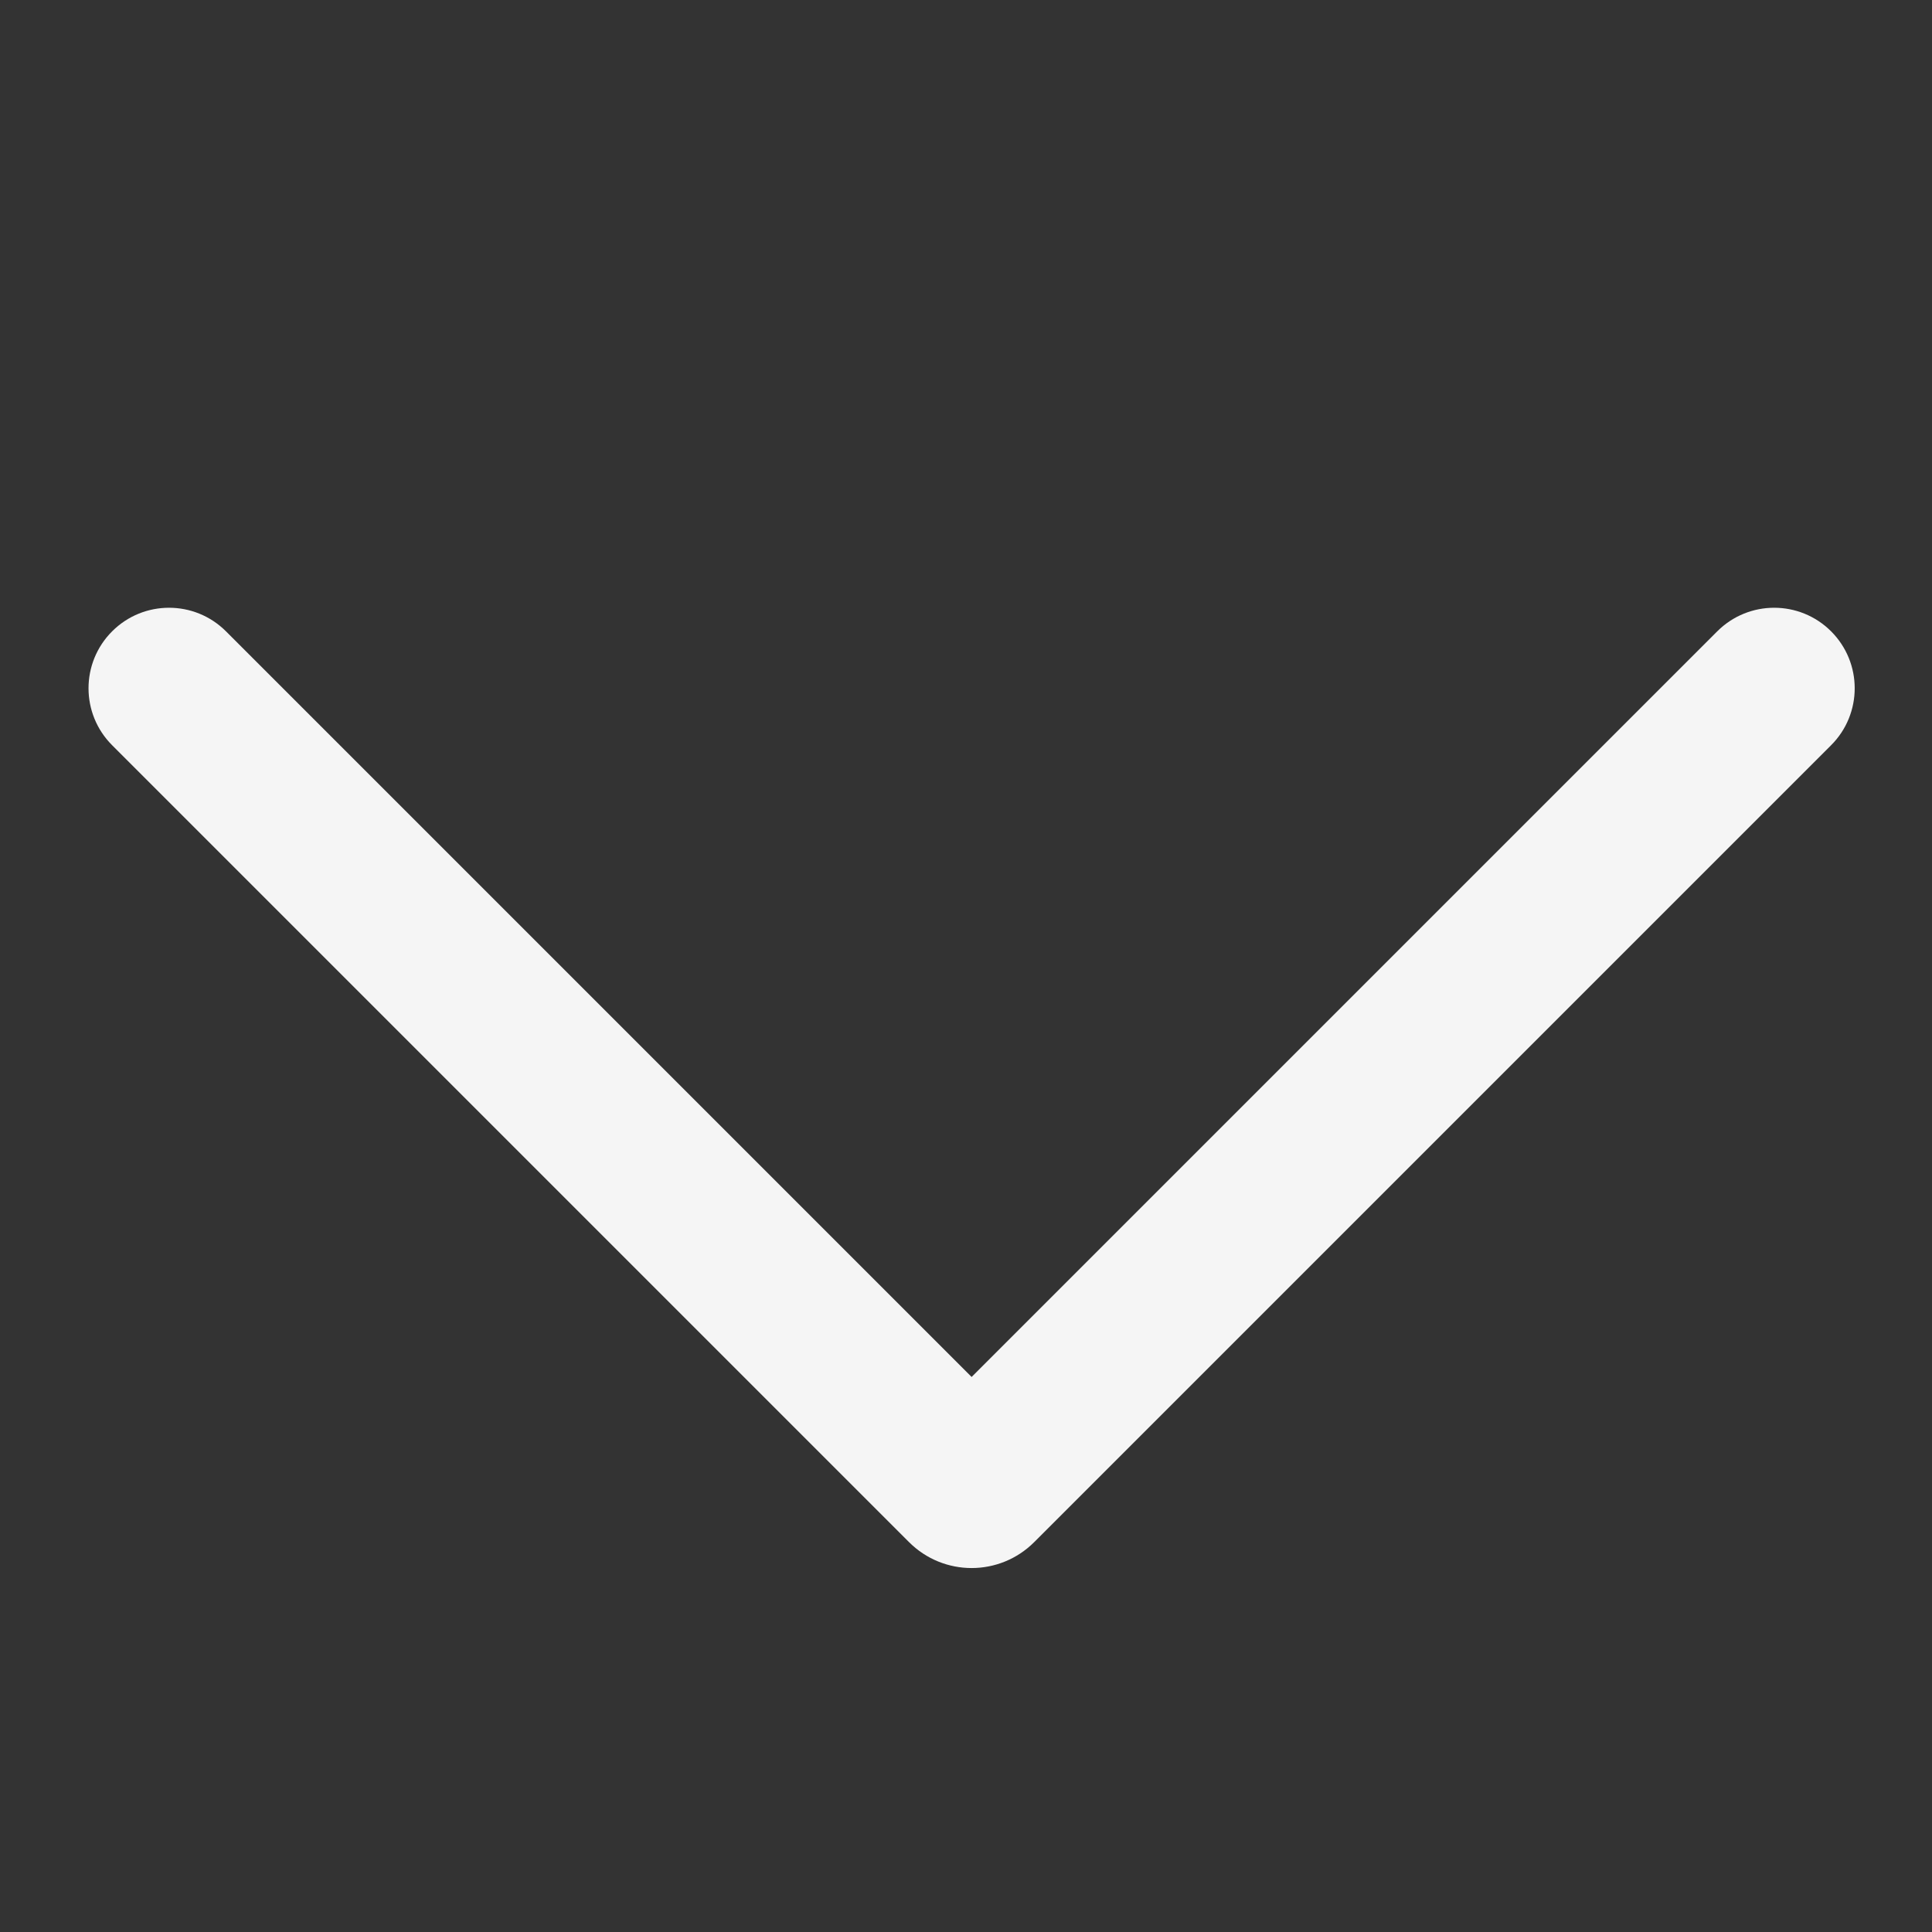<!-- Generated by IcoMoon.io -->
<svg version="1.1" xmlns="http://www.w3.org/2000/svg"  viewBox="0 0 1024 1024">
<rect x="0" y="0" width="1024" height="1024" fill="#333333" stroke="none"/>
<title></title>
<g id="icomoon-ignore">
</g>
<path fill="#f5f5f5" d="M515.008 729.856l-395.232-395.232c-16.672-16.672-43.68-16.672-60.352 0s-16.672 43.68 0 60.352l422.368 422.368c18.336 18.336 48.032 18.336 66.368 0l422.368-422.368c16.672-16.672 16.672-43.68 0-60.352s-43.68-16.672-60.352 0l-395.232 395.232z"></path>
</svg>
